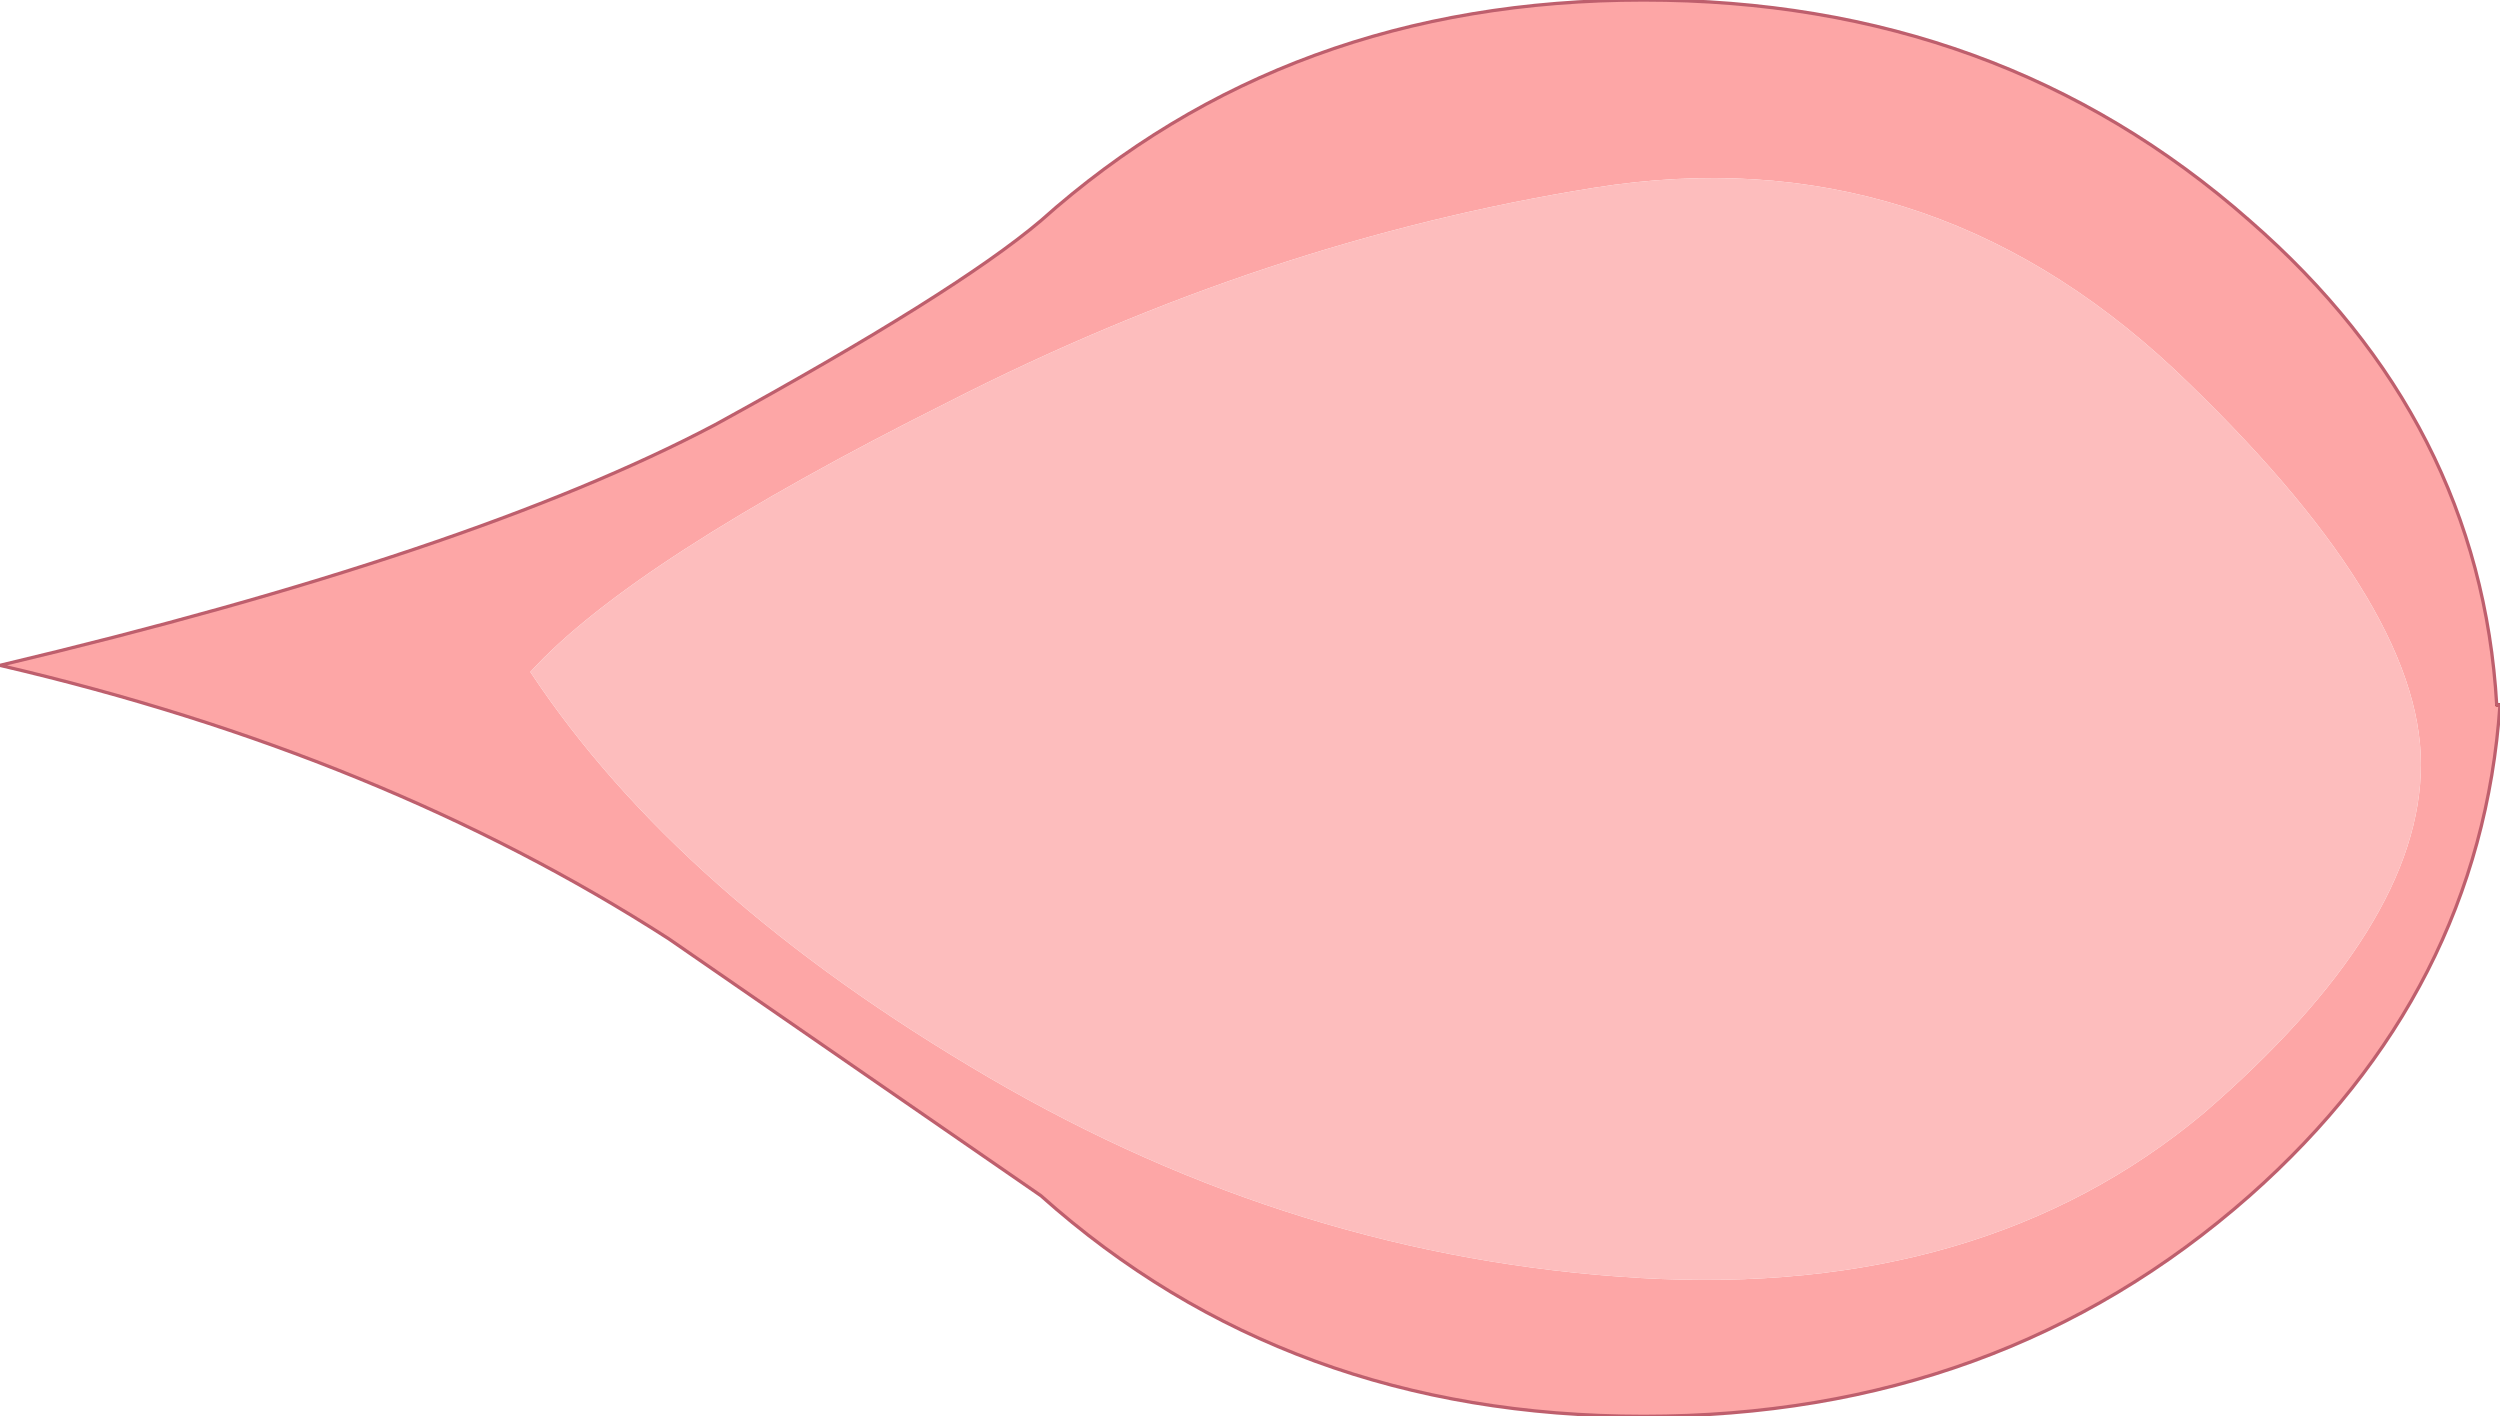 <?xml version="1.0" encoding="UTF-8" standalone="no"?>
<svg xmlns:xlink="http://www.w3.org/1999/xlink" height="21.5px" width="37.95px" xmlns="http://www.w3.org/2000/svg">
  <g transform="matrix(1.0, 0.0, 0.0, 1.0, 36.25, 11.2)">
    <path d="M1.65 -0.5 L1.7 -0.5 Q1.4 3.85 -2.1 6.95 -5.9 10.3 -11.3 10.3 -16.7 10.3 -20.45 6.95 L-26.1 3.05 Q-30.45 0.25 -36.25 -1.1 -29.1 -2.8 -25.4 -4.75 -21.75 -6.75 -20.45 -7.85 -16.7 -11.2 -11.3 -11.2 -5.9 -11.2 -2.1 -7.85 1.4 -4.8 1.65 -0.5 M-12.05 -8.35 Q-17.05 -7.55 -21.85 -5.1 -26.65 -2.7 -28.2 -1.0 -25.95 2.4 -21.25 5.15 -16.55 7.9 -11.35 8.2 -6.15 8.5 -2.8 5.7 0.5 2.85 0.5 0.4 0.5 -2.05 -3.25 -5.6 -7.05 -9.15 -12.05 -8.35" fill="#fda6a6" fill-rule="evenodd" stroke="none"/>
    <path d="M-12.05 -8.35 Q-7.05 -9.15 -3.25 -5.6 0.5 -2.05 0.5 0.4 0.5 2.85 -2.8 5.7 -6.15 8.5 -11.35 8.2 -16.55 7.9 -21.25 5.15 -25.95 2.4 -28.2 -1.0 -26.65 -2.7 -21.85 -5.1 -17.05 -7.55 -12.05 -8.35" fill="#fdbdbd" fill-rule="evenodd" stroke="none"/>
    <path d="M1.65 -0.5 L1.7 -0.5" fill="none" stroke="#990404" stroke-linecap="round" stroke-linejoin="round" stroke-width="0.05"/>
    <path d="M1.7 -0.5 Q1.4 3.85 -2.1 6.95 -5.9 10.3 -11.3 10.3 -16.7 10.3 -20.45 6.95 L-26.1 3.05 Q-30.45 0.25 -36.25 -1.1 -29.1 -2.8 -25.4 -4.75 -21.75 -6.75 -20.45 -7.85 -16.7 -11.2 -11.3 -11.2 -5.9 -11.2 -2.1 -7.85 1.4 -4.8 1.65 -0.5 Z" fill="none" stroke="#be5f6d" stroke-linecap="round" stroke-linejoin="round" stroke-width="0.05"/>
  </g>
</svg>
